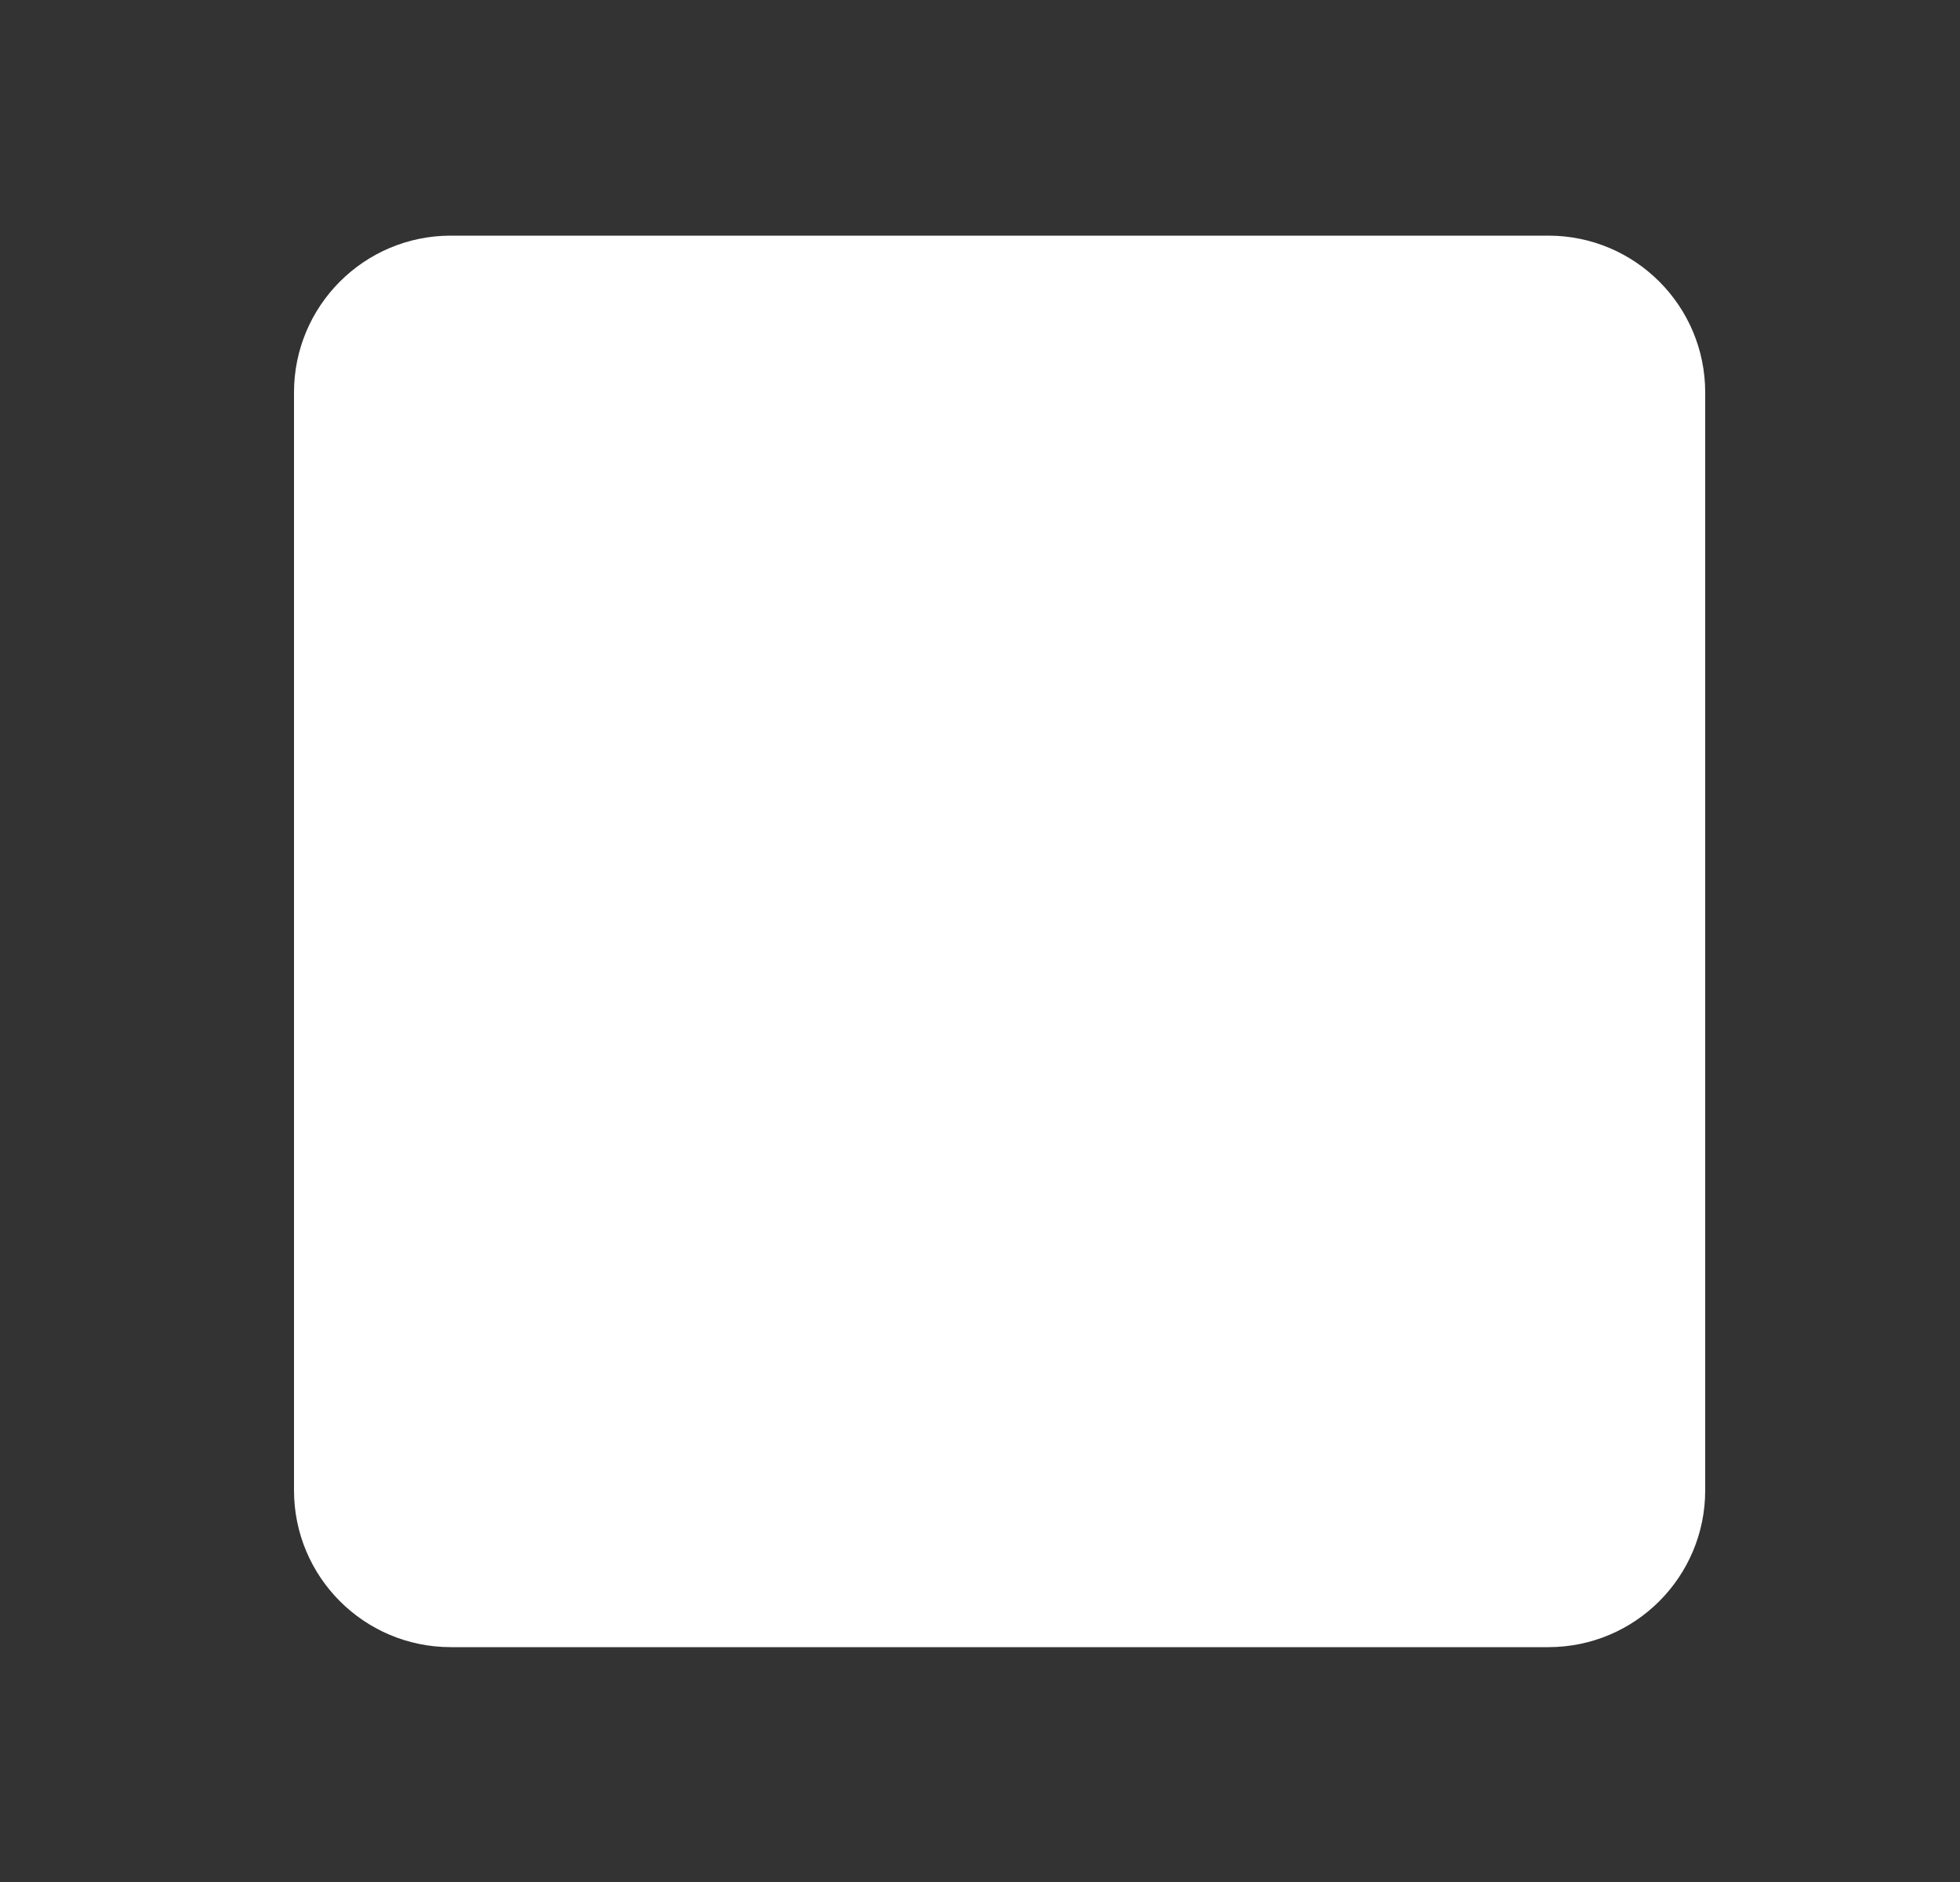 <svg width="25" height="24" viewBox="0 0 25 24" fill="none" xmlns="http://www.w3.org/2000/svg">
<rect x="0" y="0" width="25" height="24" fill="#333333" stroke="none"/>
<g id="state-layer">
<path id="container (Stroke)" fillRule="evenodd" clipRule="evenodd" d="M19.75 5.005H5.75L5.75 19.005H19.75V5.005ZM5.75 3.005C4.645 3.005 3.75 3.9 3.75 5.005V19.005C3.75 20.11 4.645 21.005 5.75 21.005H19.75C20.855 21.005 21.75 20.11 21.75 19.005V5.005C21.75 3.9 20.855 3.005 19.75 3.005H5.75Z" fill="white"/>
</g>
</svg>
